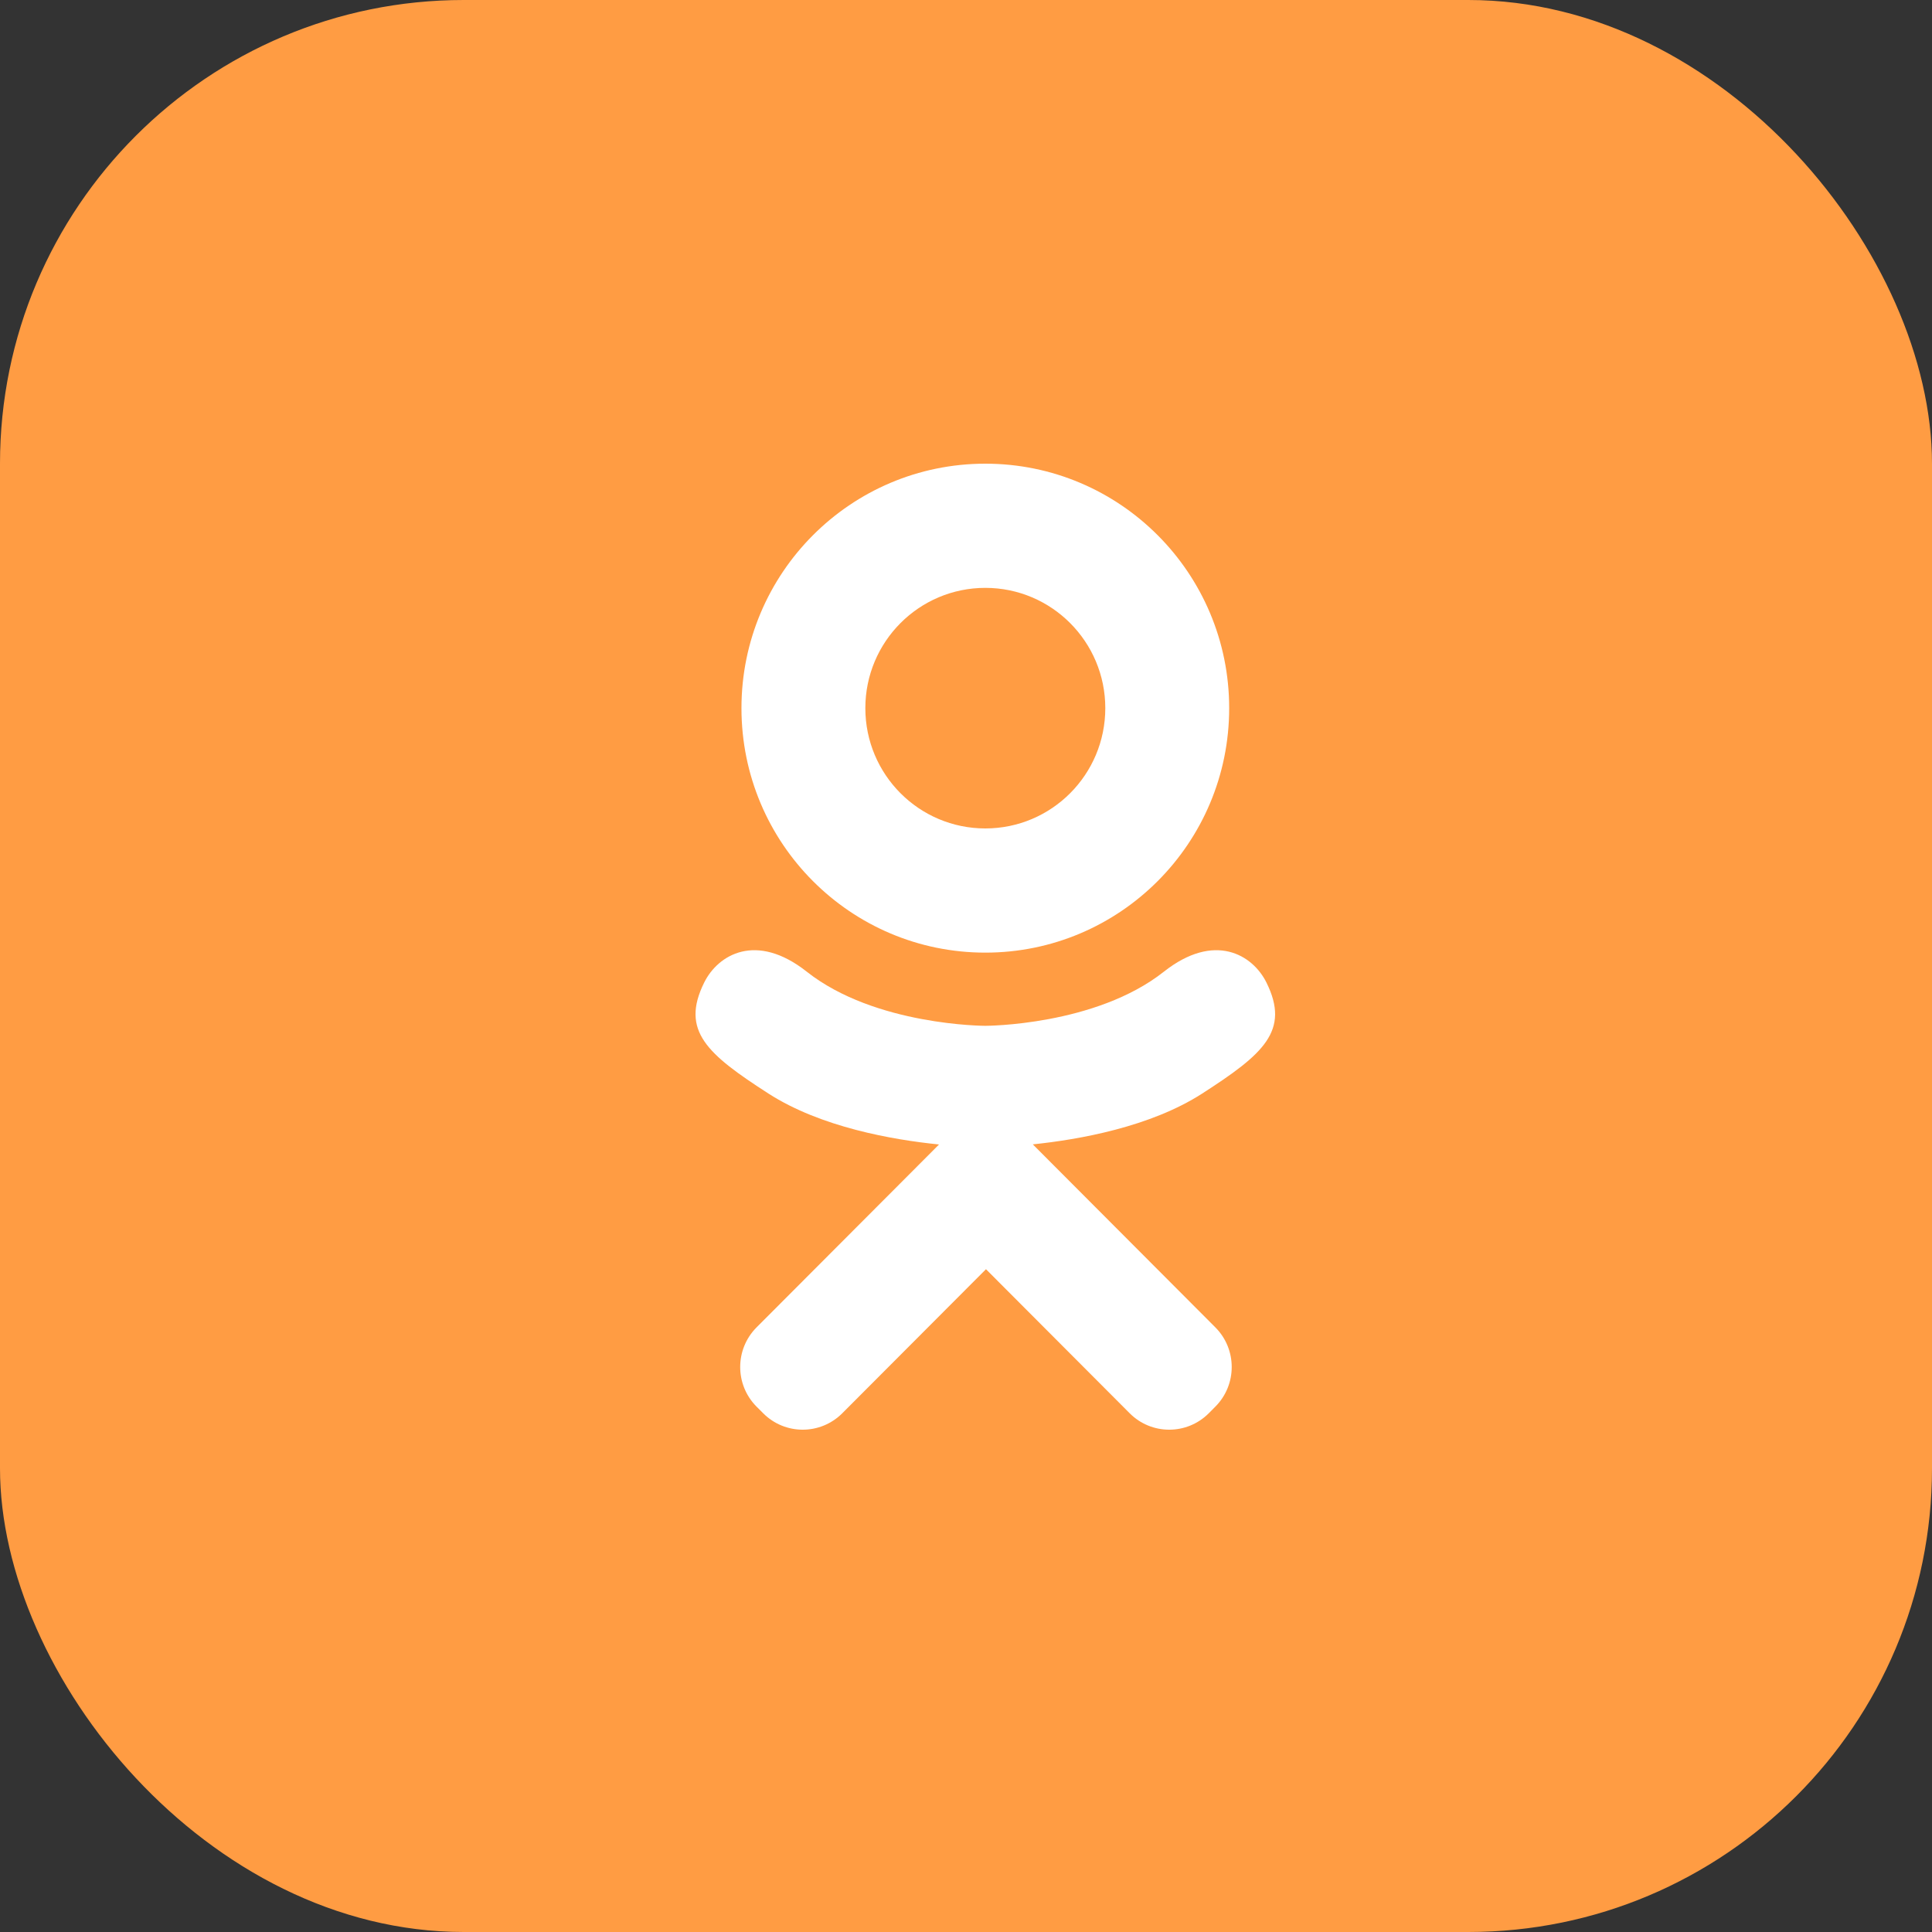 <?xml version="1.0" encoding="UTF-8"?>
<svg width="50px" height="50px" viewBox="0 0 50 50" version="1.1" xmlns="http://www.w3.org/2000/svg" xmlns:xlink="http://www.w3.org/1999/xlink">
    <rect x="0" y="0" width="50" height="50" fill="#333333" stroke="none"/>
    <!-- Generator: Sketch 45.1 (43504) - http://www.bohemiancoding.com/sketch -->
    <title>ok_mobile</title>
    <desc>Created with Sketch.</desc>
    <defs>
        <rect id="path-1" x="0" y="0" width="50" height="50" rx="12"></rect>
    </defs>
    <g id="Page-1" stroke="none" stroke-width="1" fill="none" fill-rule="evenodd">
        <g id="Иконки" transform="translate(-897, -1715)">
            <g id="ok_mobile" transform="translate(897, 1715)">
                <mask id="mask-2" fill="white">
                    <use xlink:href="#path-1"></use>
                </mask>
                <use id="Mask" fill="#FF9C43" xlink:href="#path-1"></use>
                <path d="M32.775,25.427 C32.419,24.709 31.432,24.112 30.12,25.148 C28.348,26.548 25.5,26.548 25.5,26.548 C25.5,26.548 22.653,26.548 20.88,25.148 C19.568,24.112 18.581,24.709 18.225,25.427 C17.604,26.678 18.305,27.282 19.889,28.302 C21.242,29.172 23.101,29.498 24.302,29.619 L23.3,30.624 C21.888,32.039 20.526,33.405 19.58,34.352 C19.015,34.919 19.015,35.838 19.58,36.404 L19.751,36.575 C20.316,37.142 21.232,37.142 21.798,36.575 L25.517,32.847 C26.928,34.261 28.291,35.627 29.236,36.575 C29.801,37.142 30.717,37.142 31.283,36.575 L31.453,36.404 C32.018,35.837 32.018,34.919 31.453,34.352 L26.729,29.616 C27.93,29.492 29.769,29.165 31.111,28.302 C32.694,27.282 33.396,26.678 32.775,25.427 L32.775,25.427 Z M25.5,15.214 C27.215,15.214 28.605,16.608 28.605,18.327 C28.605,20.046 27.215,21.44 25.5,21.44 C23.785,21.44 22.395,20.046 22.395,18.327 C22.395,16.608 23.785,15.214 25.5,15.214 L25.5,15.214 Z M25.5,24.654 C28.986,24.654 31.811,21.822 31.811,18.327 C31.811,14.833 28.986,12 25.5,12 C22.014,12 19.189,14.833 19.189,18.327 C19.189,21.822 22.014,24.654 25.5,24.654 L25.5,24.654 Z" id="Fill-1" fill="#FFFFFF" mask="url(#mask-2)"></path>
            </g>
        </g>
    </g>
</svg>